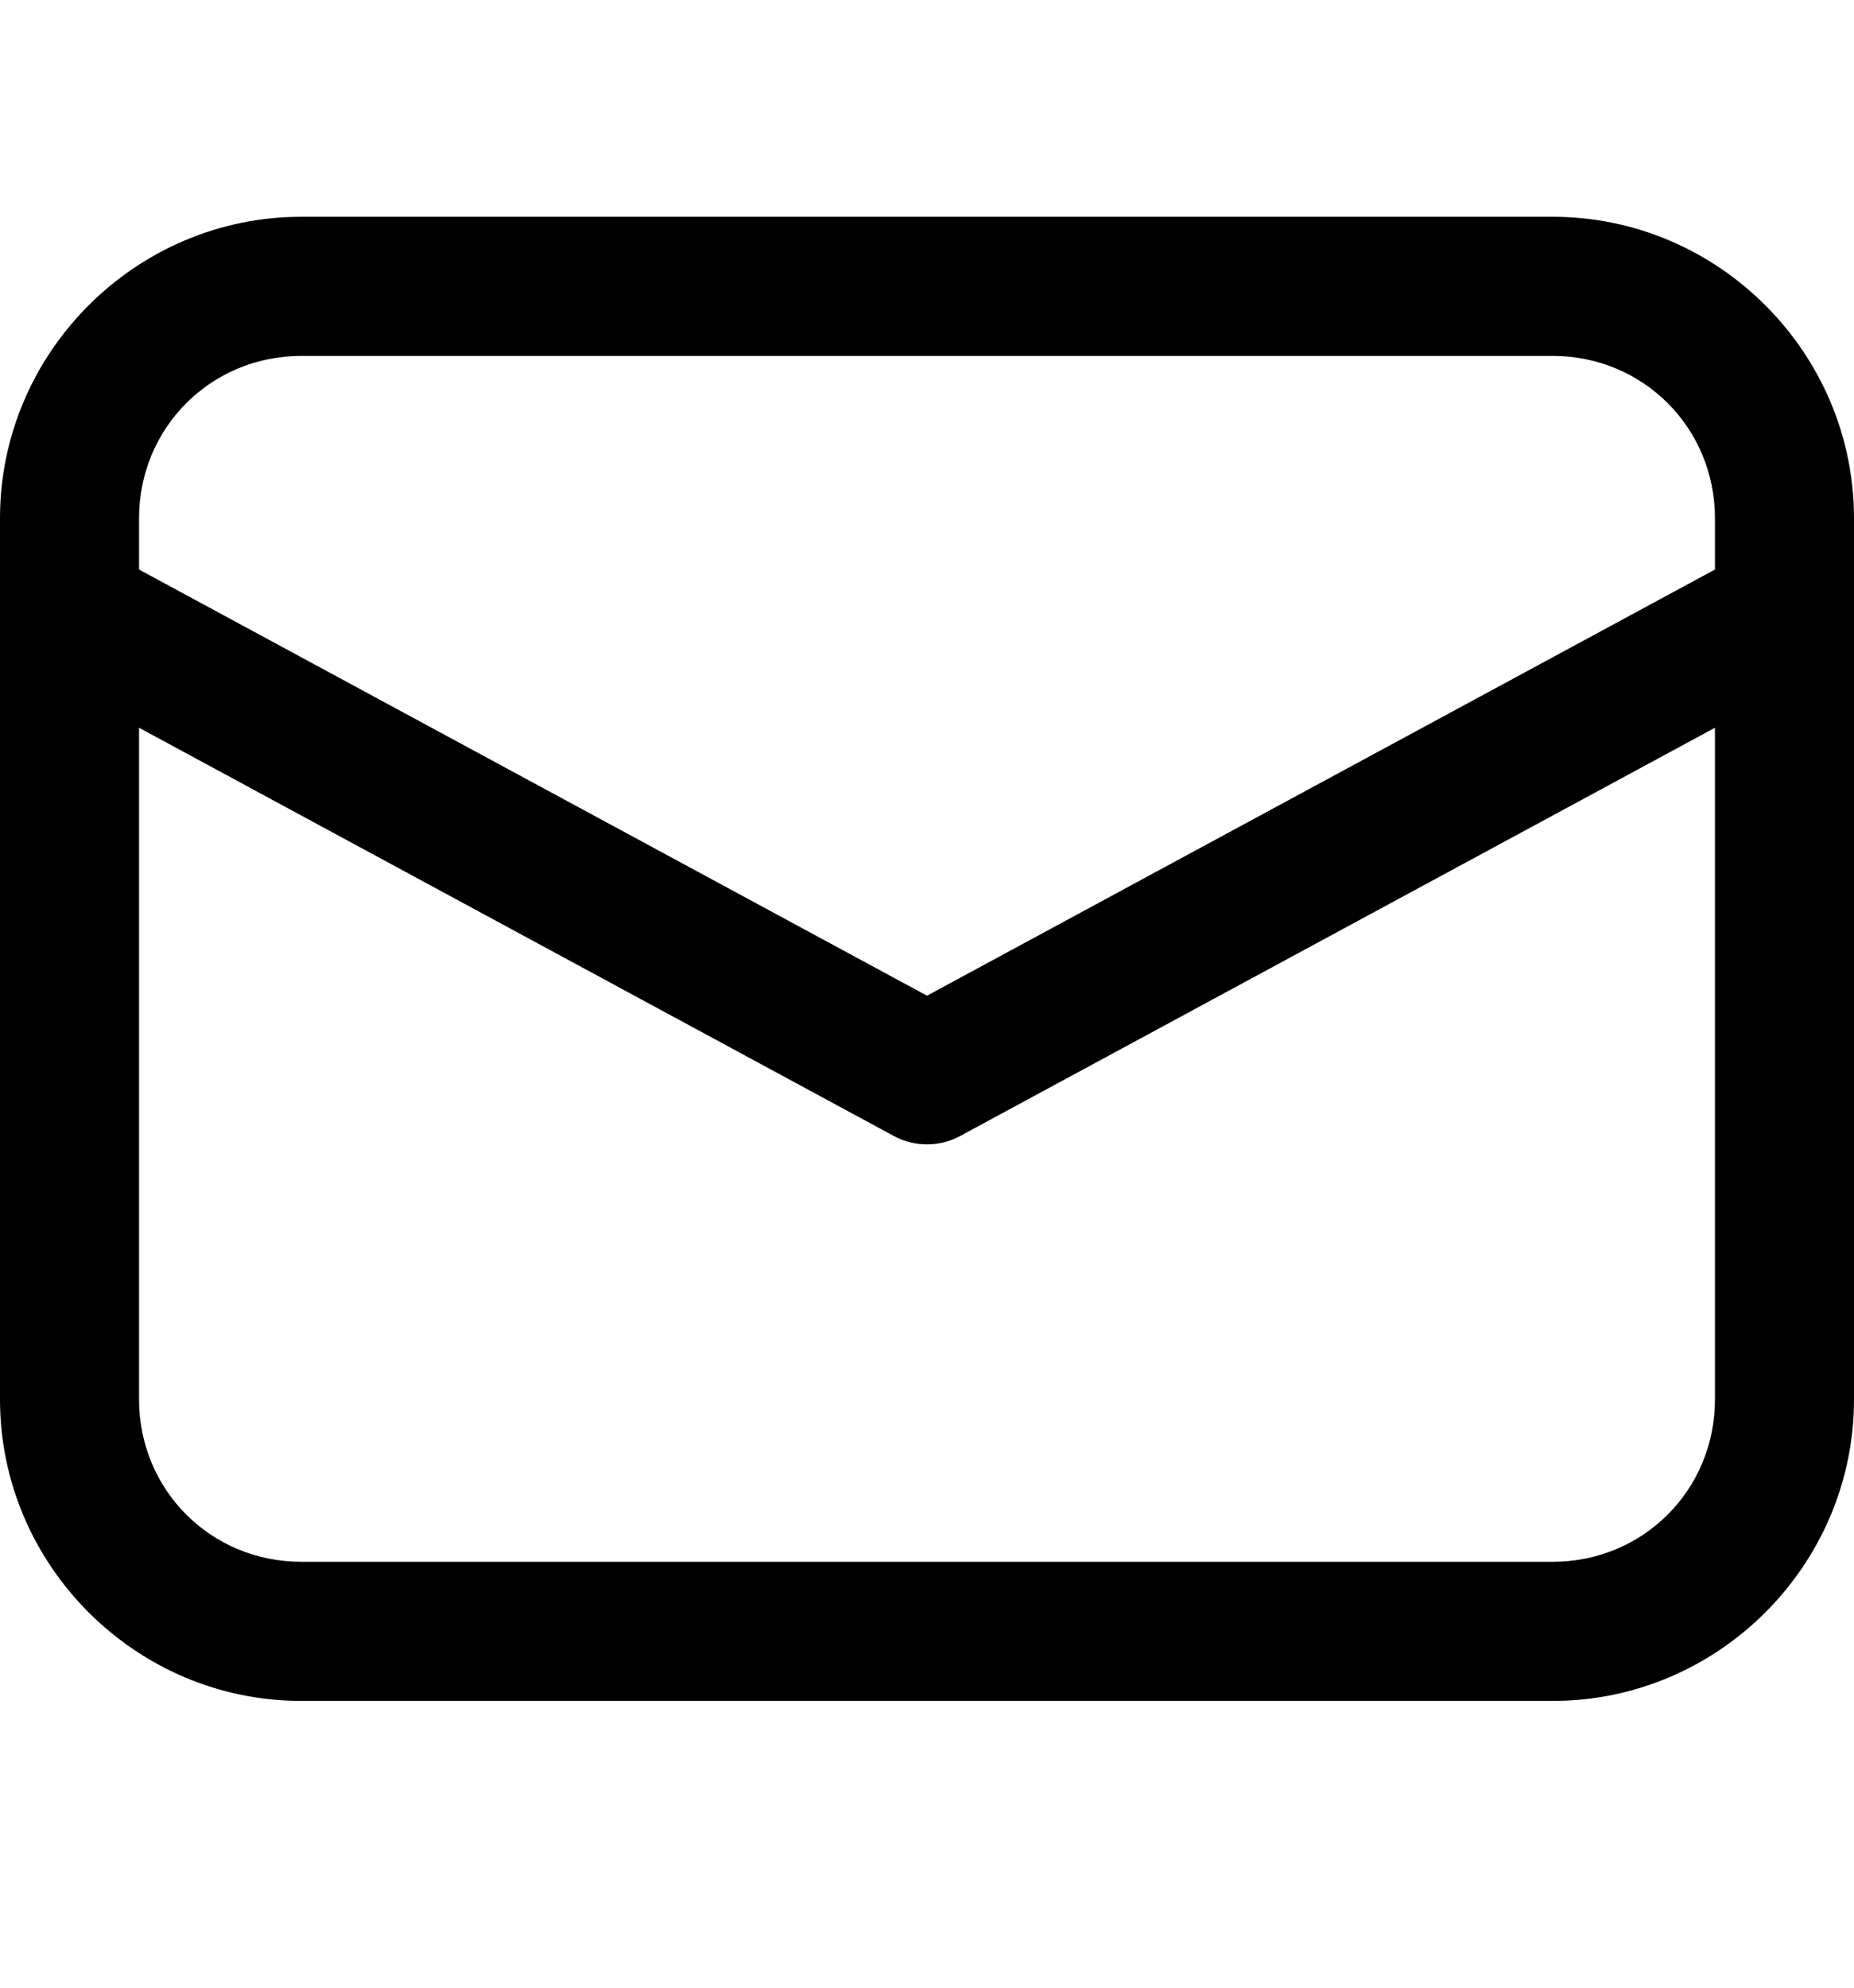 <svg width="14" height="15" viewBox="0 0 14 15" fill="none" xmlns="http://www.w3.org/2000/svg">
<path d="M2.275 1.636C1.025 1.636 0 2.661 0 3.911V10.561C0 11.811 1.025 12.836 2.275 12.836H11.725C12.975 12.836 14 11.811 14 10.561V3.911C14 2.661 12.975 1.636 11.725 1.636H2.275ZM2.275 2.686H11.725C12.408 2.686 12.95 3.229 12.95 3.911V4.298L7 7.514L1.05 4.298V3.911C1.05 3.229 1.592 2.686 2.275 2.686ZM1.05 5.492L6.75 8.573C6.827 8.615 6.913 8.636 7 8.636C7.087 8.636 7.173 8.615 7.25 8.573L12.95 5.492V10.561C12.95 11.244 12.408 11.786 11.725 11.786H2.275C1.592 11.786 1.05 11.244 1.05 10.561V5.492Z" fill="black"/>
</svg>
